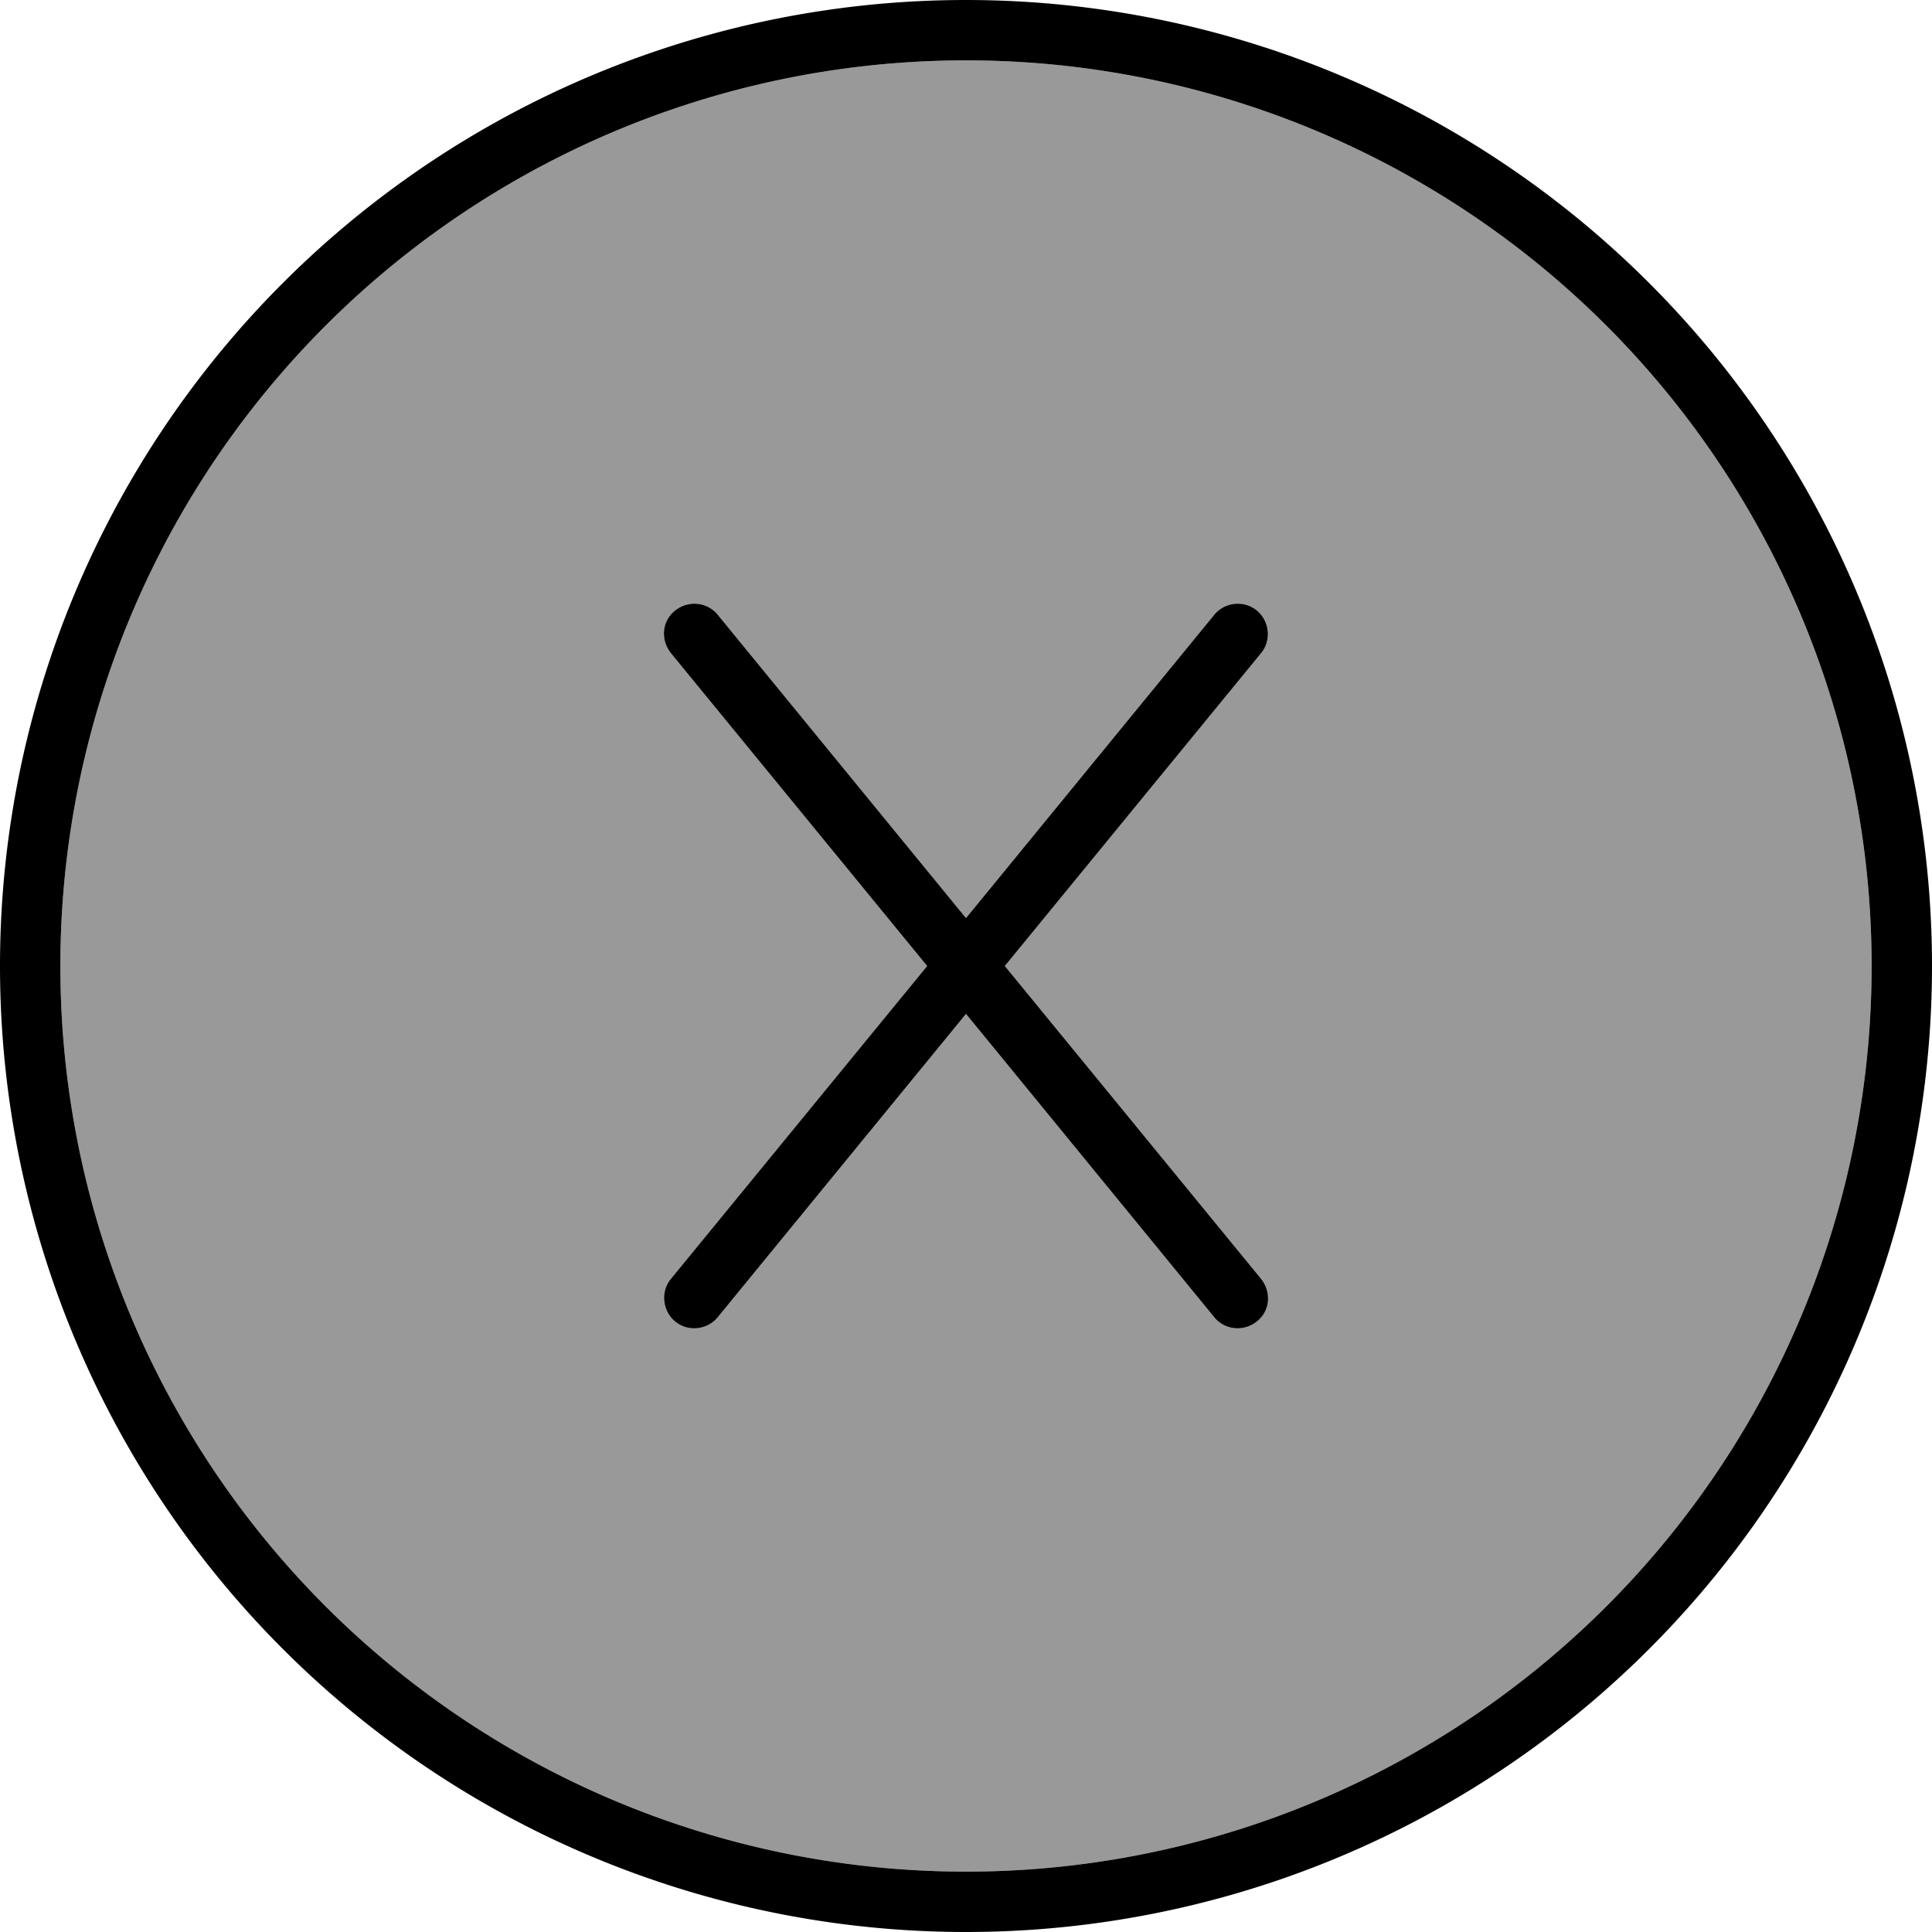 <svg xmlns="http://www.w3.org/2000/svg" viewBox="0 0 512 512"><!--! Font Awesome Pro 7.1.0 by @fontawesome - https://fontawesome.com License - https://fontawesome.com/license (Commercial License) Copyright 2025 Fonticons, Inc. --><path opacity=".4" fill="currentColor" d="M16 256a240 240 0 1 0 480 0 240 240 0 1 0 -480 0zm161.8-82.9c-2.8-3.4-2.3-8.5 1.1-11.3s8.5-2.3 11.3 1.1l65.8 80.4 65.8-80.4c2.8-3.4 7.8-3.9 11.3-1.1s3.9 7.8 1.1 11.3l-67.9 82.9 67.9 82.9c2.8 3.4 2.3 8.5-1.1 11.3s-8.5 2.3-11.3-1.1l-65.8-80.4-65.8 80.4c-2.8 3.4-7.8 3.9-11.3 1.1s-3.9-7.8-1.1-11.3l67.9-82.9-67.9-82.9z"/><path fill="currentColor" d="M256 16a240 240 0 1 1 0 480 240 240 0 1 1 0-480zm0 496a256 256 0 1 0 0-512 256 256 0 1 0 0 512zM190.2 162.9c-2.8-3.4-7.8-3.9-11.3-1.1s-3.9 7.8-1.1 11.3l67.9 82.9-67.9 82.9c-2.8 3.4-2.3 8.5 1.1 11.3s8.5 2.3 11.3-1.1l65.8-80.4 65.8 80.4c2.8 3.4 7.8 3.9 11.3 1.1s3.9-7.8 1.1-11.3l-67.9-82.9 67.9-82.9c2.8-3.4 2.3-8.5-1.1-11.3s-8.5-2.3-11.3 1.1l-65.8 80.4-65.8-80.4z"/></svg>